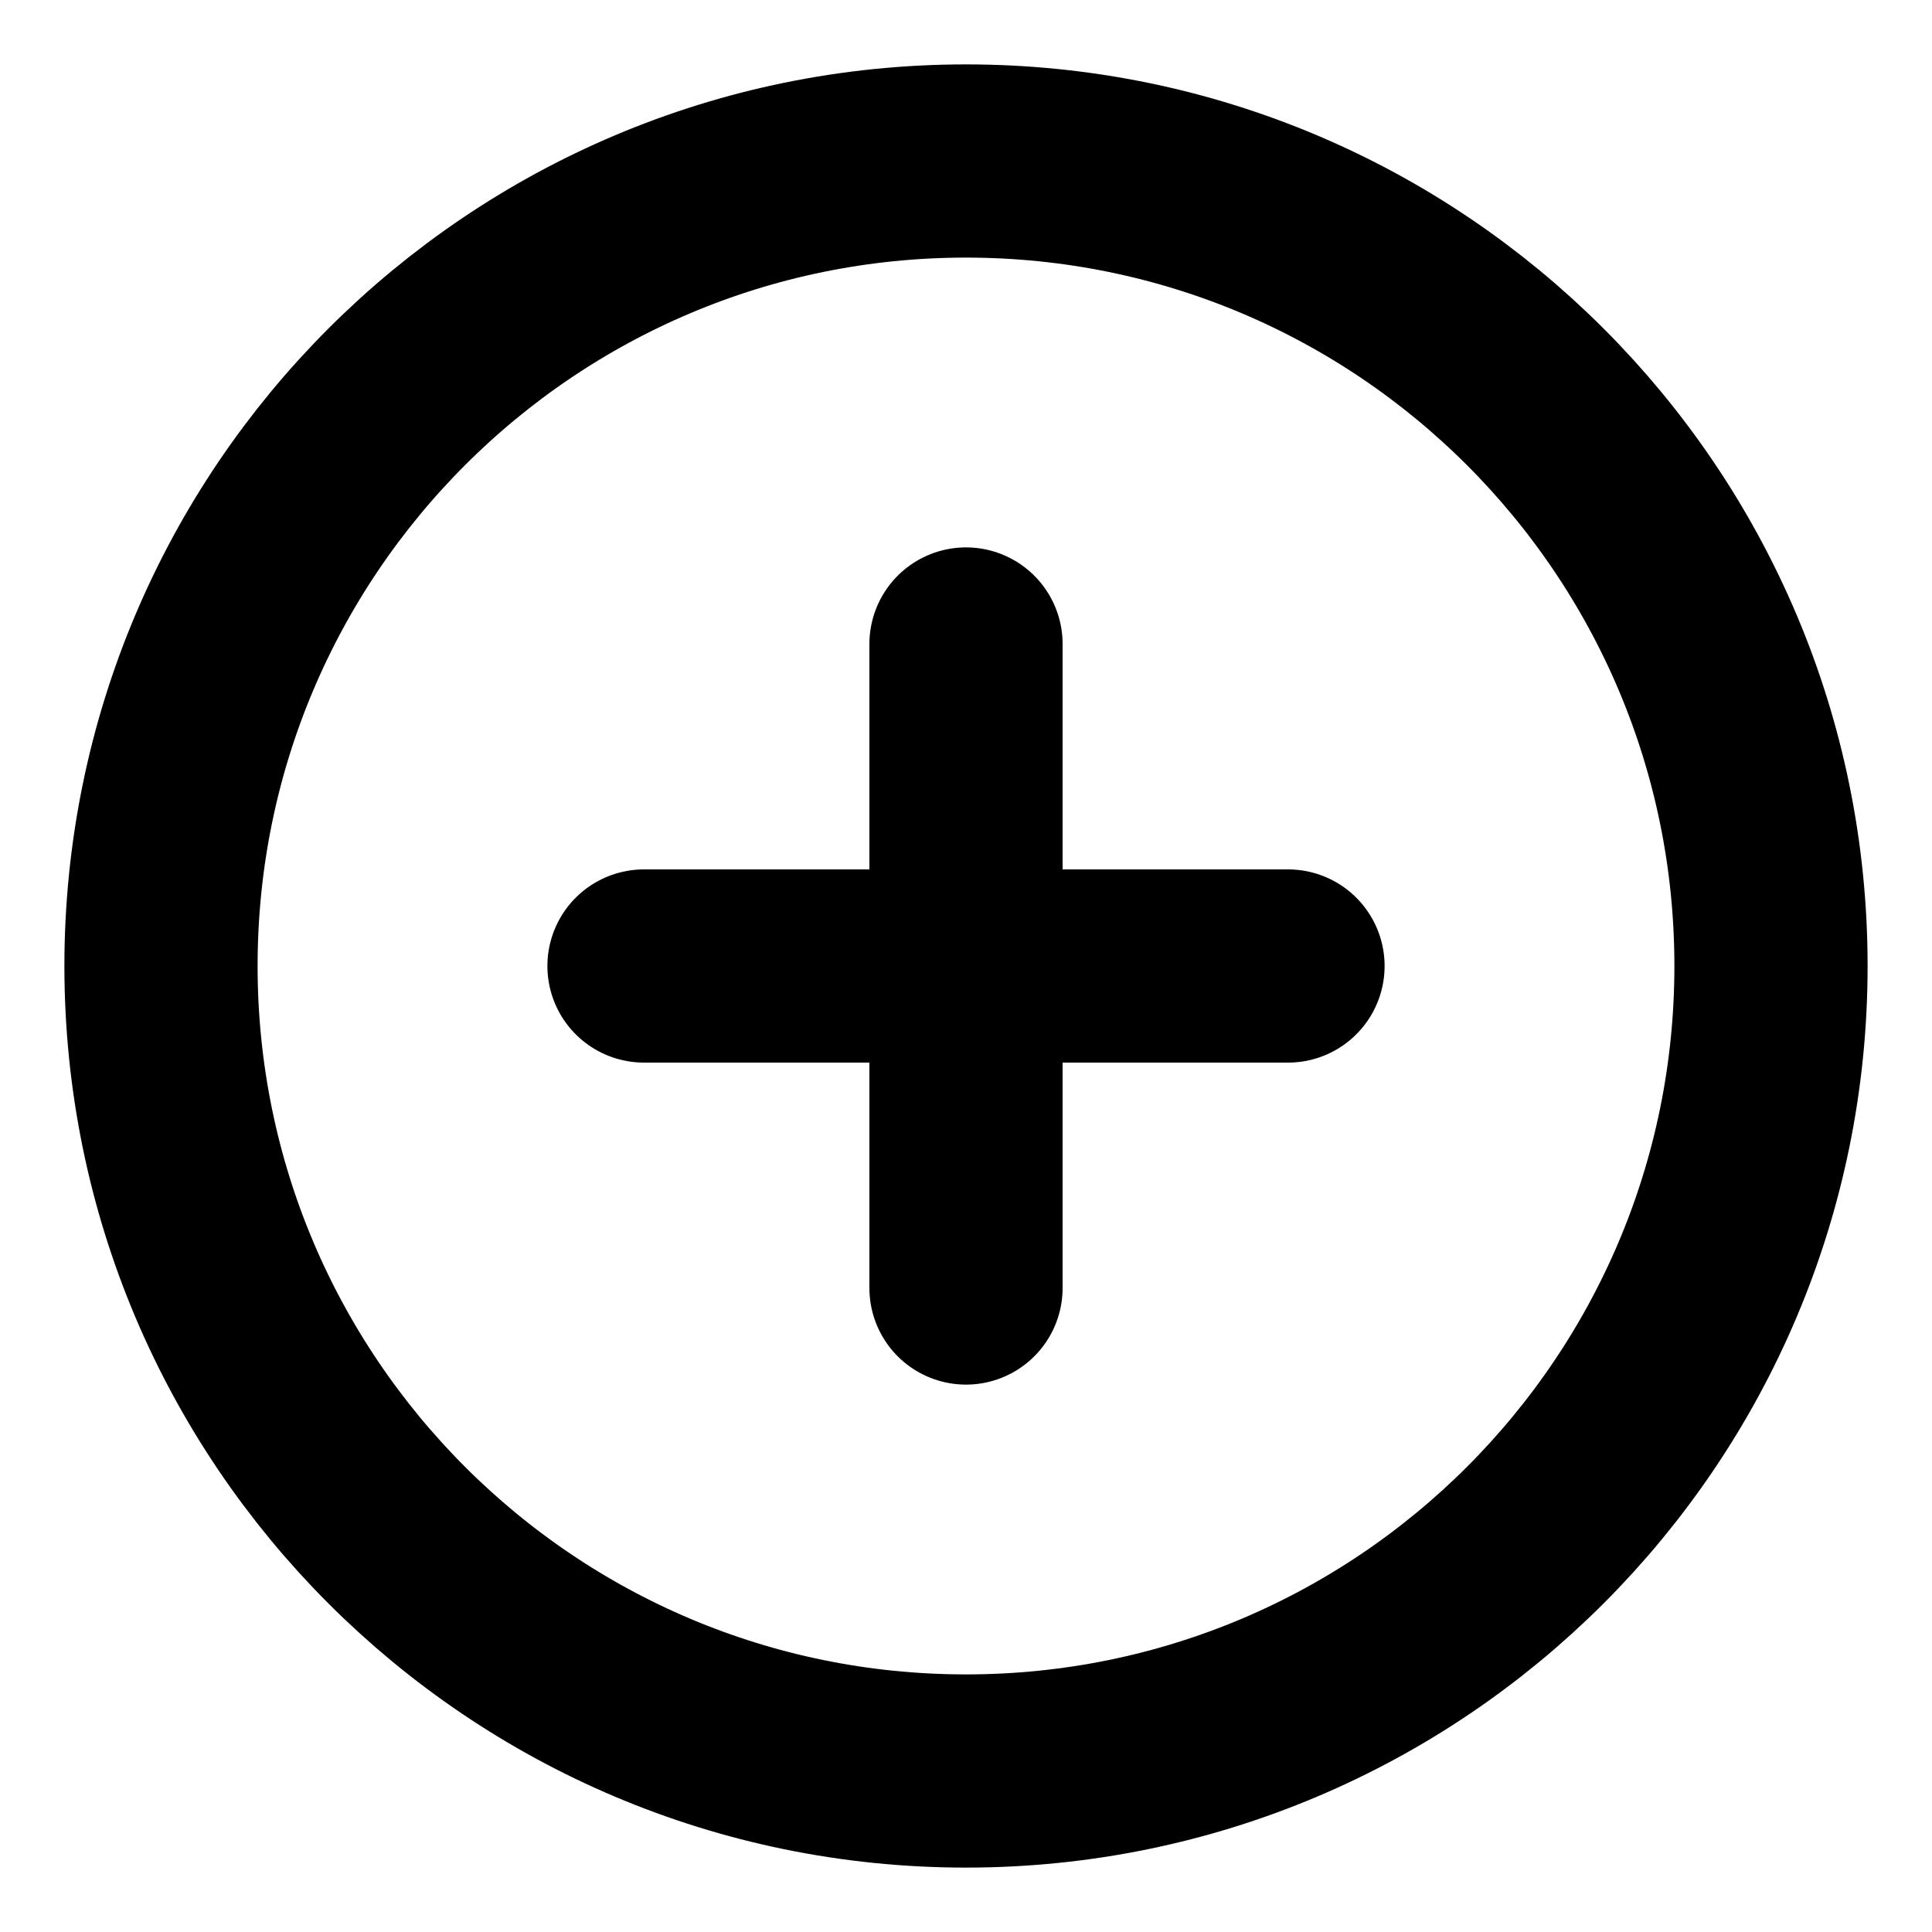 <svg width="18" height="18" viewBox="0 0 18 18" fill="none" xmlns="http://www.w3.org/2000/svg">
<g clip-path="url(#clip0_3870_8411)">
<path d="M9 6V12M6 9H12M16.5 9C16.5 13.142 13.142 16.5 9 16.5C4.858 16.5 1.5 13.142 1.5 9C1.5 4.858 4.858 1.5 9 1.5C13.142 1.5 16.5 4.858 16.5 9Z" stroke="currentColor" stroke-width="1.8" stroke-linecap="round" stroke-linejoin="round"/>
</g>
<defs>
<clipPath id="clip0_3870_8411">
<rect width="18" height="18" fill="white"/>
</clipPath>
</defs>
</svg>
